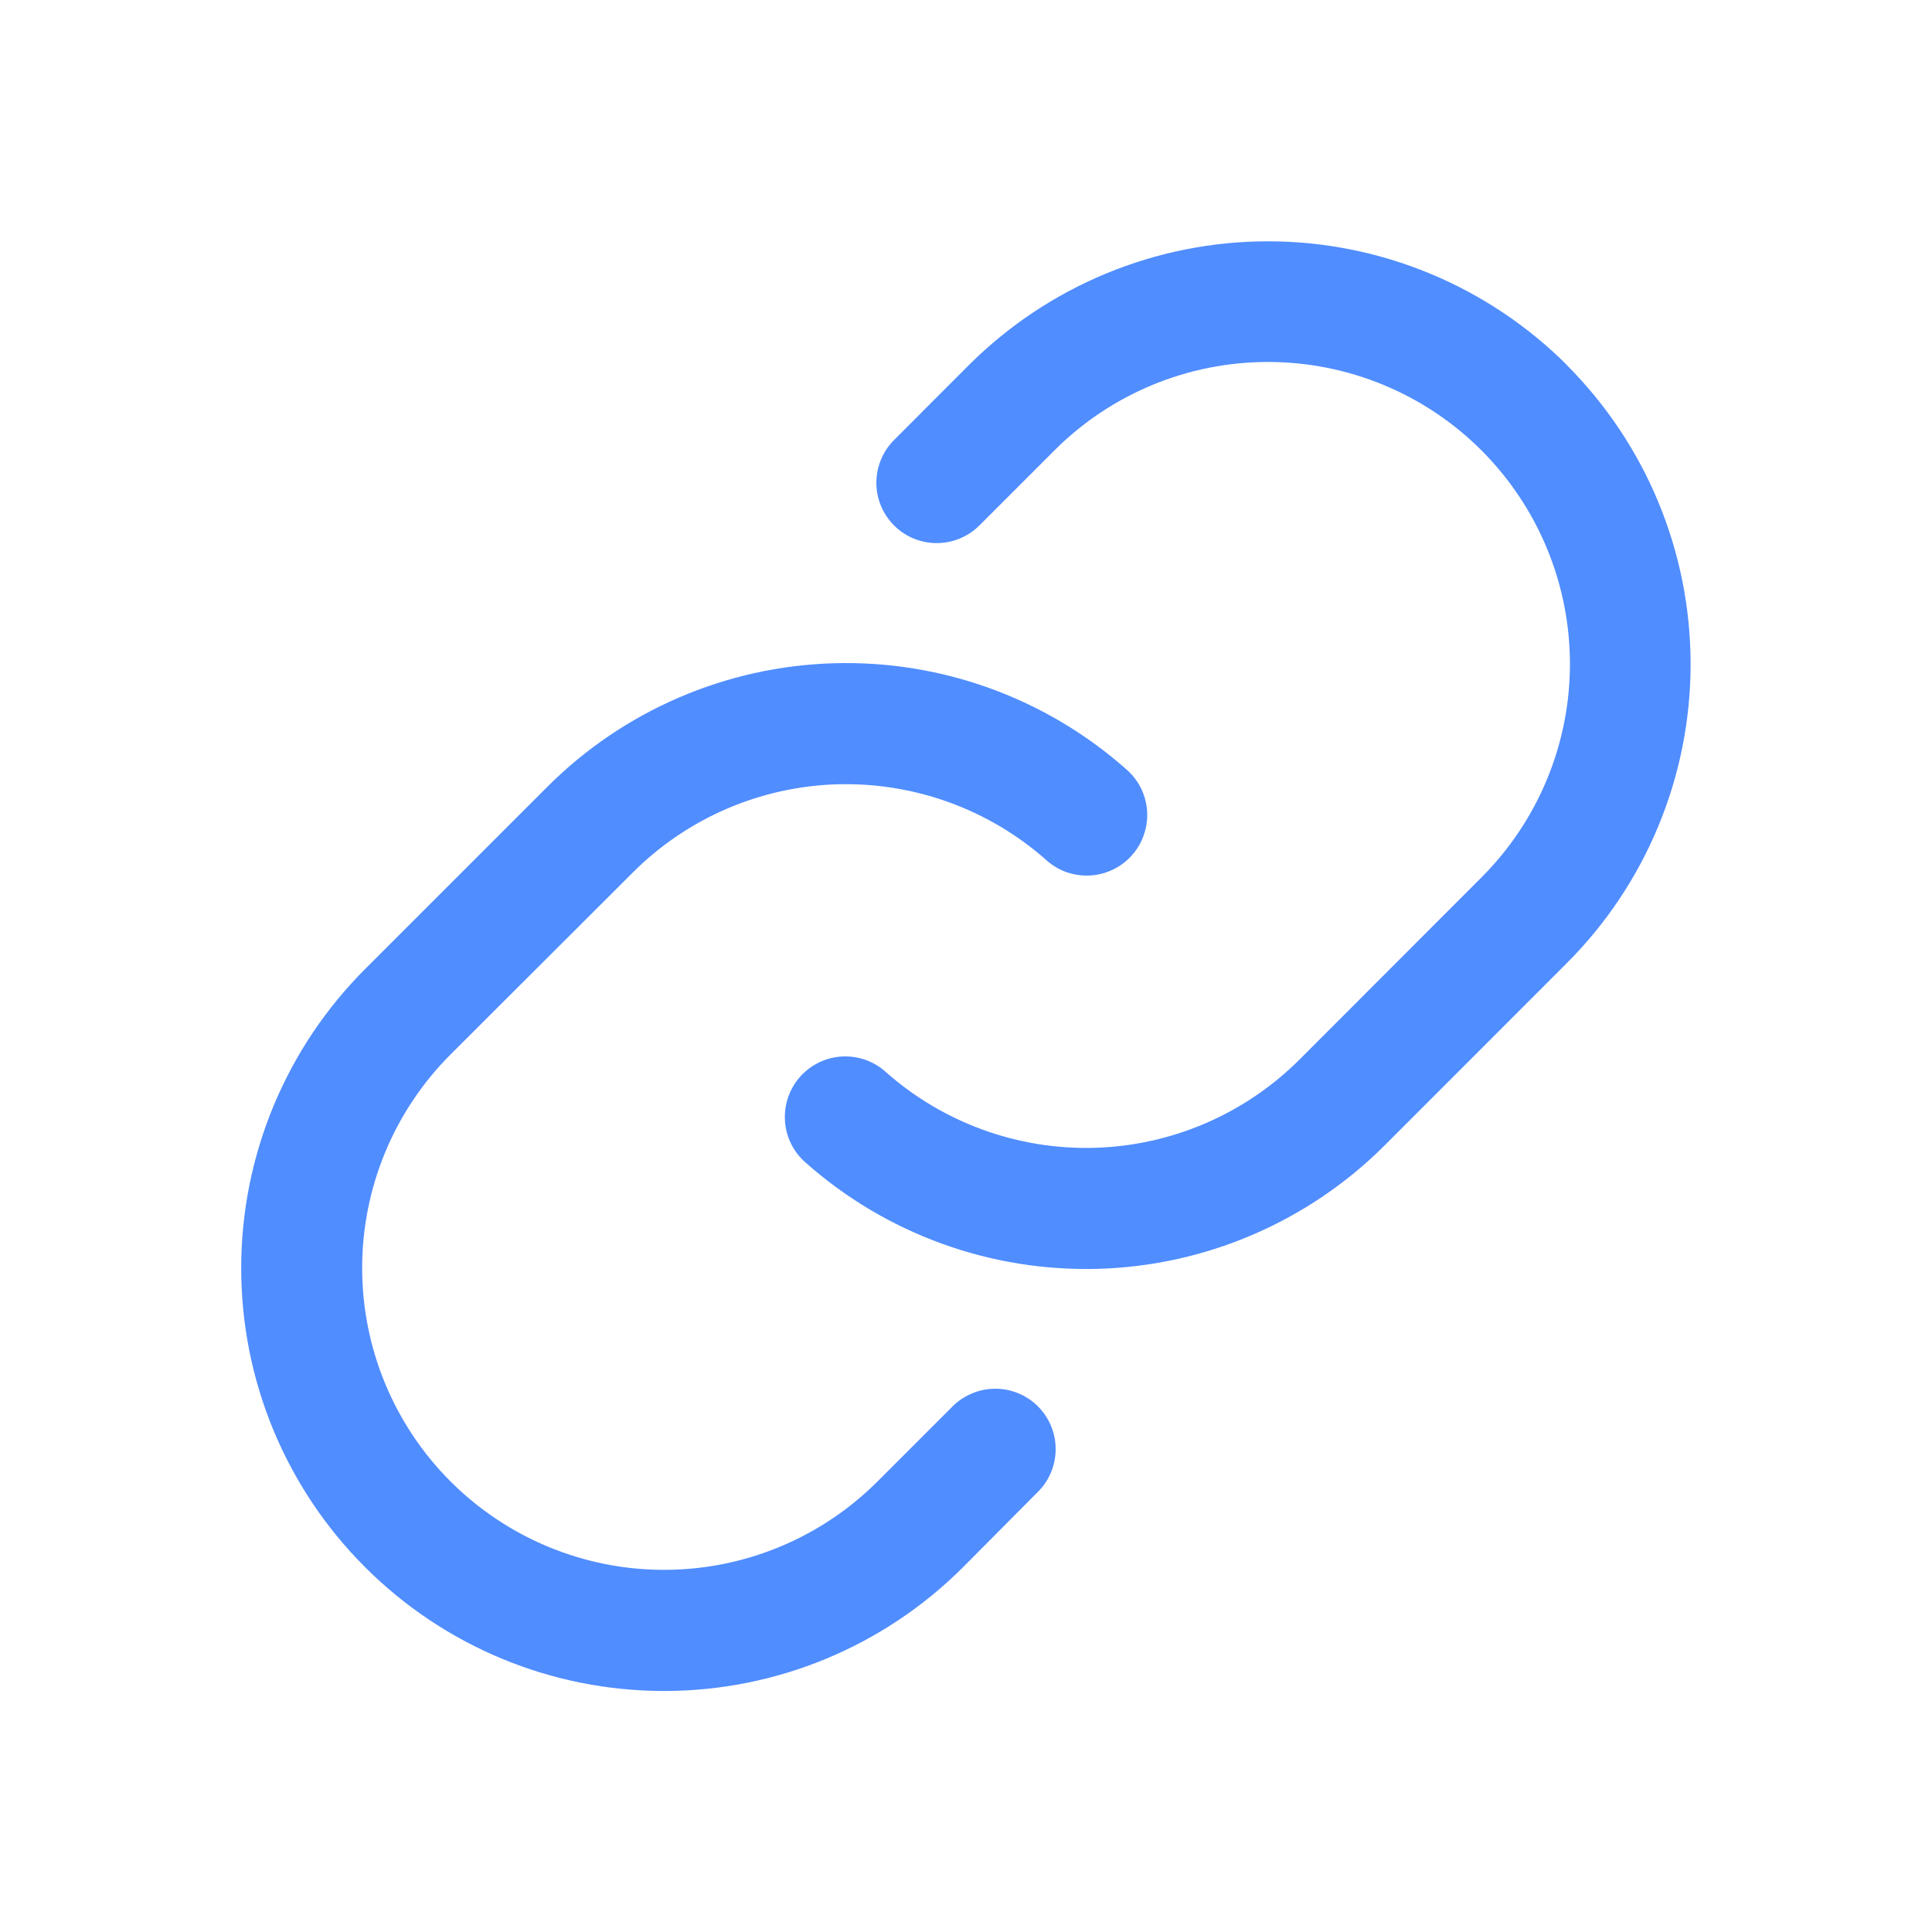 <svg width="20" height="20" viewBox="0 0 20 20" fill="none" xmlns="http://www.w3.org/2000/svg">
<path d="M10.745 14.559C10.863 14.677 10.928 14.835 10.928 15.001C10.928 15.167 10.863 15.326 10.745 15.443L9.969 16.224C9.148 17.045 8.034 17.506 6.873 17.505C5.712 17.505 4.599 17.044 3.778 16.222C2.957 15.401 2.496 14.287 2.497 13.126C2.497 11.965 2.959 10.852 3.78 10.031L5.664 8.147C6.453 7.357 7.514 6.899 8.629 6.866C9.745 6.833 10.831 7.227 11.665 7.969C11.726 8.023 11.777 8.089 11.813 8.163C11.849 8.237 11.87 8.318 11.875 8.4C11.88 8.482 11.868 8.564 11.841 8.642C11.815 8.72 11.773 8.792 11.718 8.853C11.664 8.915 11.597 8.965 11.523 9.001C11.449 9.037 11.369 9.058 11.287 9.063C11.205 9.068 11.122 9.056 11.045 9.03C10.967 9.003 10.895 8.961 10.834 8.906C10.238 8.377 9.462 8.096 8.666 8.119C7.869 8.143 7.112 8.47 6.549 9.034L4.664 10.916C4.078 11.502 3.749 12.297 3.749 13.126C3.749 13.955 4.078 14.75 4.664 15.336C5.25 15.922 6.045 16.251 6.874 16.251C7.703 16.251 8.498 15.922 9.084 15.336L9.861 14.559C9.919 14.501 9.988 14.455 10.064 14.424C10.14 14.392 10.221 14.376 10.303 14.376C10.385 14.376 10.467 14.392 10.543 14.424C10.618 14.455 10.687 14.501 10.745 14.559ZM16.22 3.778C15.399 2.959 14.286 2.498 13.126 2.498C11.966 2.498 10.853 2.959 10.031 3.778L9.255 4.555C9.138 4.673 9.072 4.832 9.072 4.998C9.072 5.163 9.138 5.322 9.255 5.439C9.372 5.557 9.531 5.622 9.697 5.622C9.863 5.622 10.022 5.556 10.139 5.439L10.916 4.662C11.502 4.076 12.297 3.747 13.126 3.747C13.955 3.747 14.75 4.076 15.336 4.662C15.922 5.249 16.252 6.044 16.252 6.873C16.252 7.702 15.922 8.497 15.336 9.083L13.452 10.969C12.888 11.532 12.13 11.859 11.334 11.882C10.537 11.905 9.762 11.623 9.166 11.094C9.105 11.039 9.033 10.997 8.955 10.97C8.878 10.944 8.795 10.932 8.713 10.937C8.547 10.947 8.392 11.023 8.282 11.147C8.228 11.208 8.186 11.28 8.159 11.358C8.132 11.436 8.121 11.518 8.126 11.6C8.135 11.766 8.211 11.921 8.335 12.031C9.169 12.773 10.255 13.167 11.371 13.135C12.486 13.102 13.547 12.644 14.336 11.855L16.22 9.97C17.04 9.149 17.501 8.036 17.501 6.875C17.501 5.714 17.04 4.601 16.22 3.78V3.778Z" fill="#508DFF"/>
</svg>

